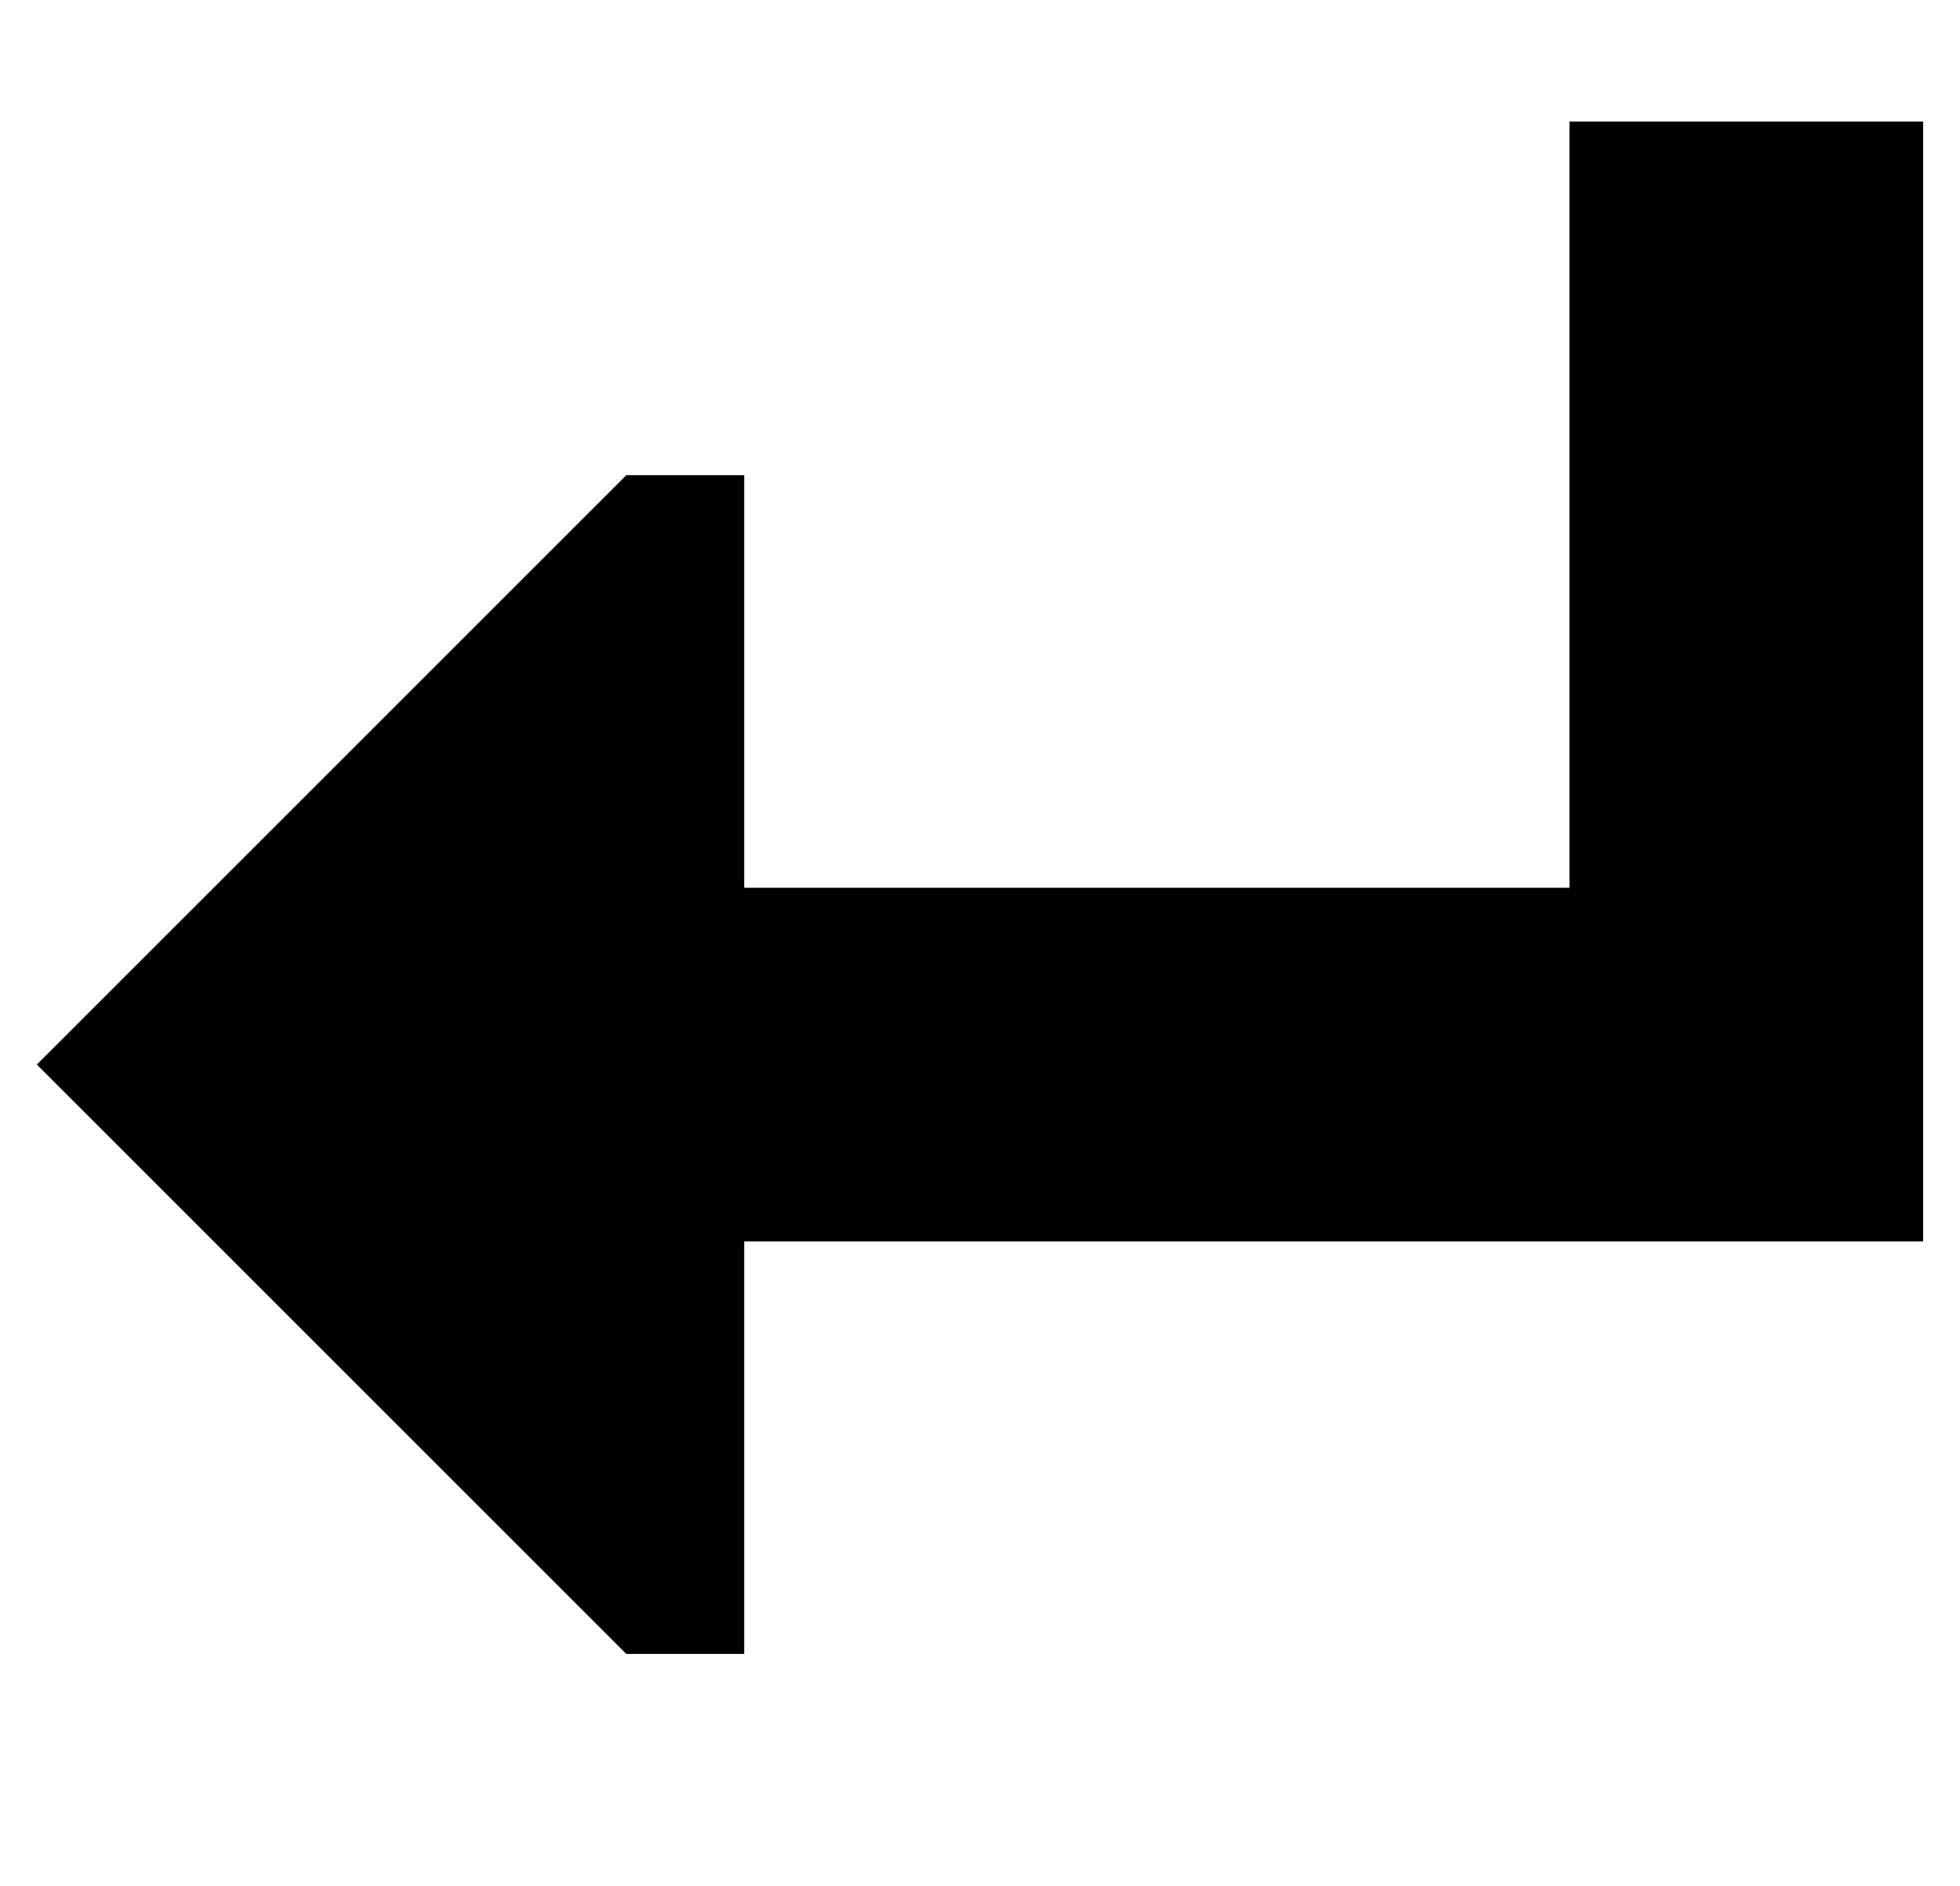 <?xml version="1.0" standalone="no"?>
<!DOCTYPE svg PUBLIC "-//W3C//DTD SVG 1.1//EN" "http://www.w3.org/Graphics/SVG/1.1/DTD/svg11.dtd" >
<svg xmlns="http://www.w3.org/2000/svg" xmlns:xlink="http://www.w3.org/1999/xlink" version="1.1" viewBox="-10 -40 532 512">
   <path fill="currentColor"
d="M0 249l160 160l-160 -160l160 160h32v0v-112v0h320v0v-304v0h-96v0v208v0h-224v0v-112v0h-32v0l-160 160v0z" />
</svg>
